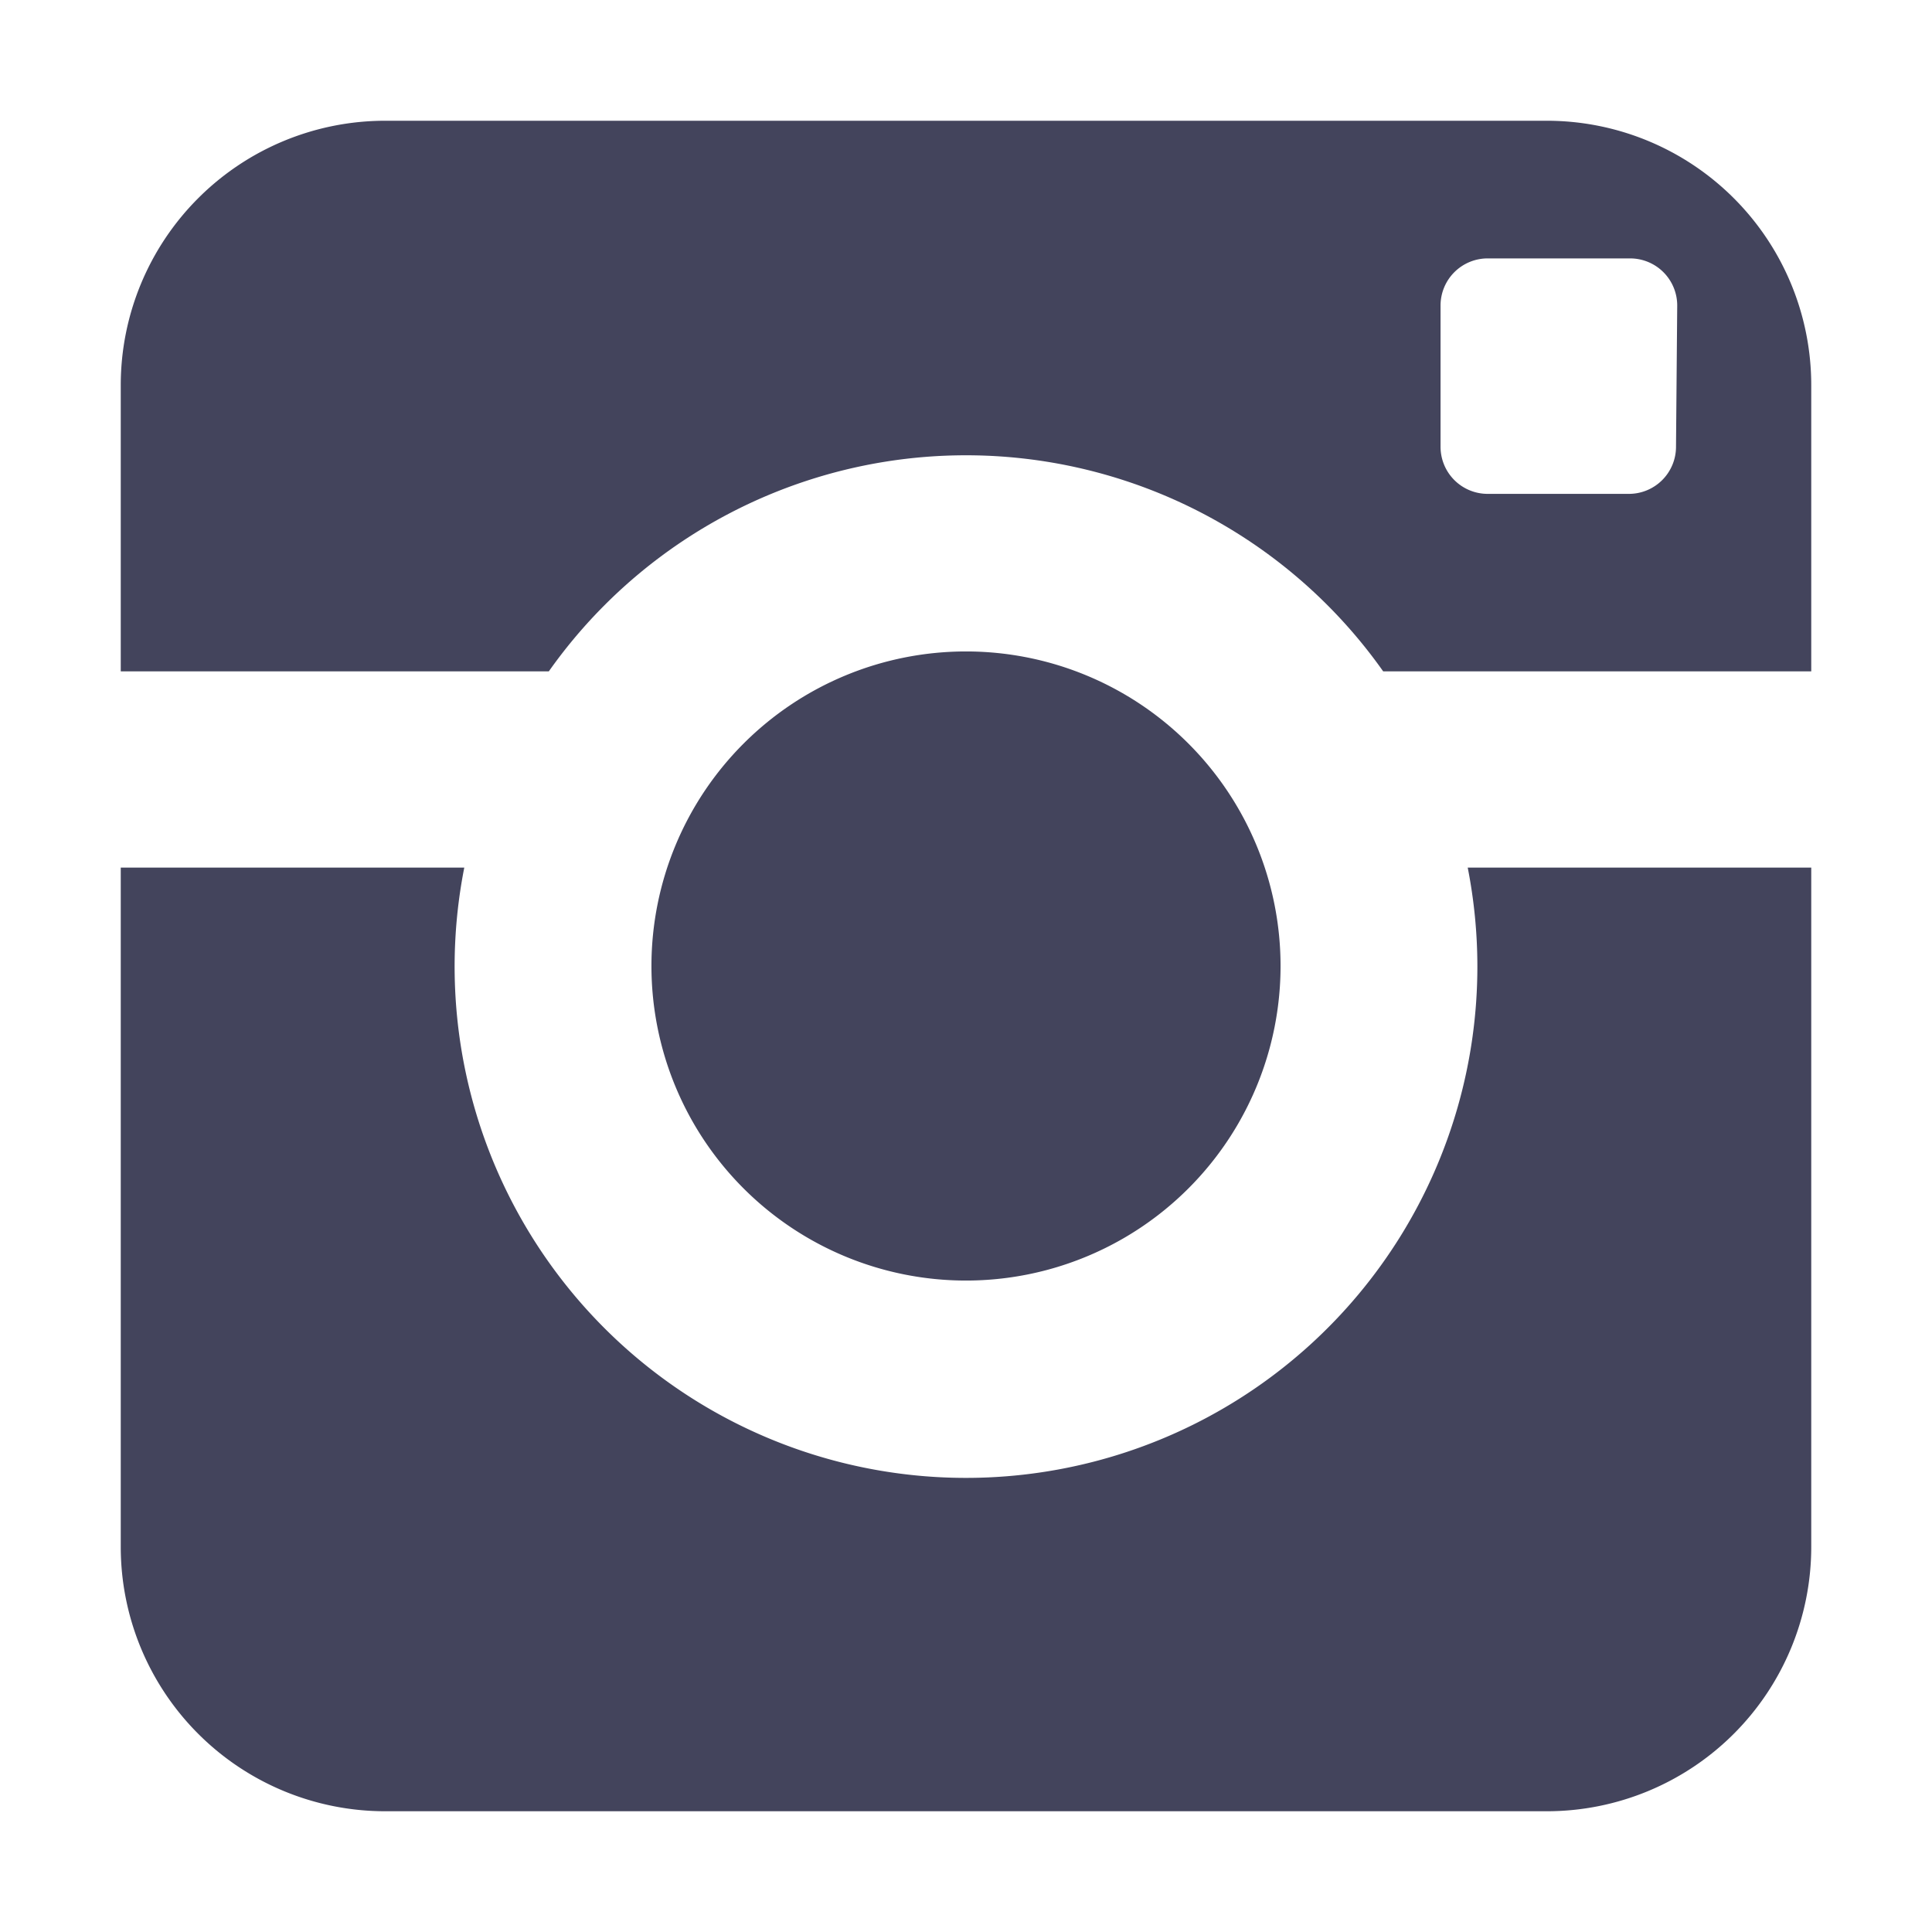 <svg xmlns="http://www.w3.org/2000/svg" viewBox="0 0 32 32"><defs><style>.cls-1{fill:#43445c;}</style></defs><title>Artboard 2 copy</title><g id="Layer_1" data-name="Layer 1"><path class="cls-1" d="M24.47,16A8.47,8.47,0,1,1,7.69,14.37H2V25.62A4.38,4.38,0,0,0,6.38,30H25.62A4.38,4.38,0,0,0,30,25.62V14.37H24.31A8.51,8.51,0,0,1,24.47,16ZM25.62,2H6.38A4.38,4.38,0,0,0,2,6.38v4.74H9.09a8.46,8.46,0,0,1,13.82,0H30V6.38A4.38,4.38,0,0,0,25.62,2Zm2.14,5.4a.78.78,0,0,1-.78.78H24.64a.78.78,0,0,1-.78-.78V5.06a.78.78,0,0,1,.78-.78H27a.78.78,0,0,1,.78.78ZM21.21,16A5.21,5.21,0,1,0,16,21.21,5.21,5.21,0,0,0,21.21,16Z"/></g></svg>